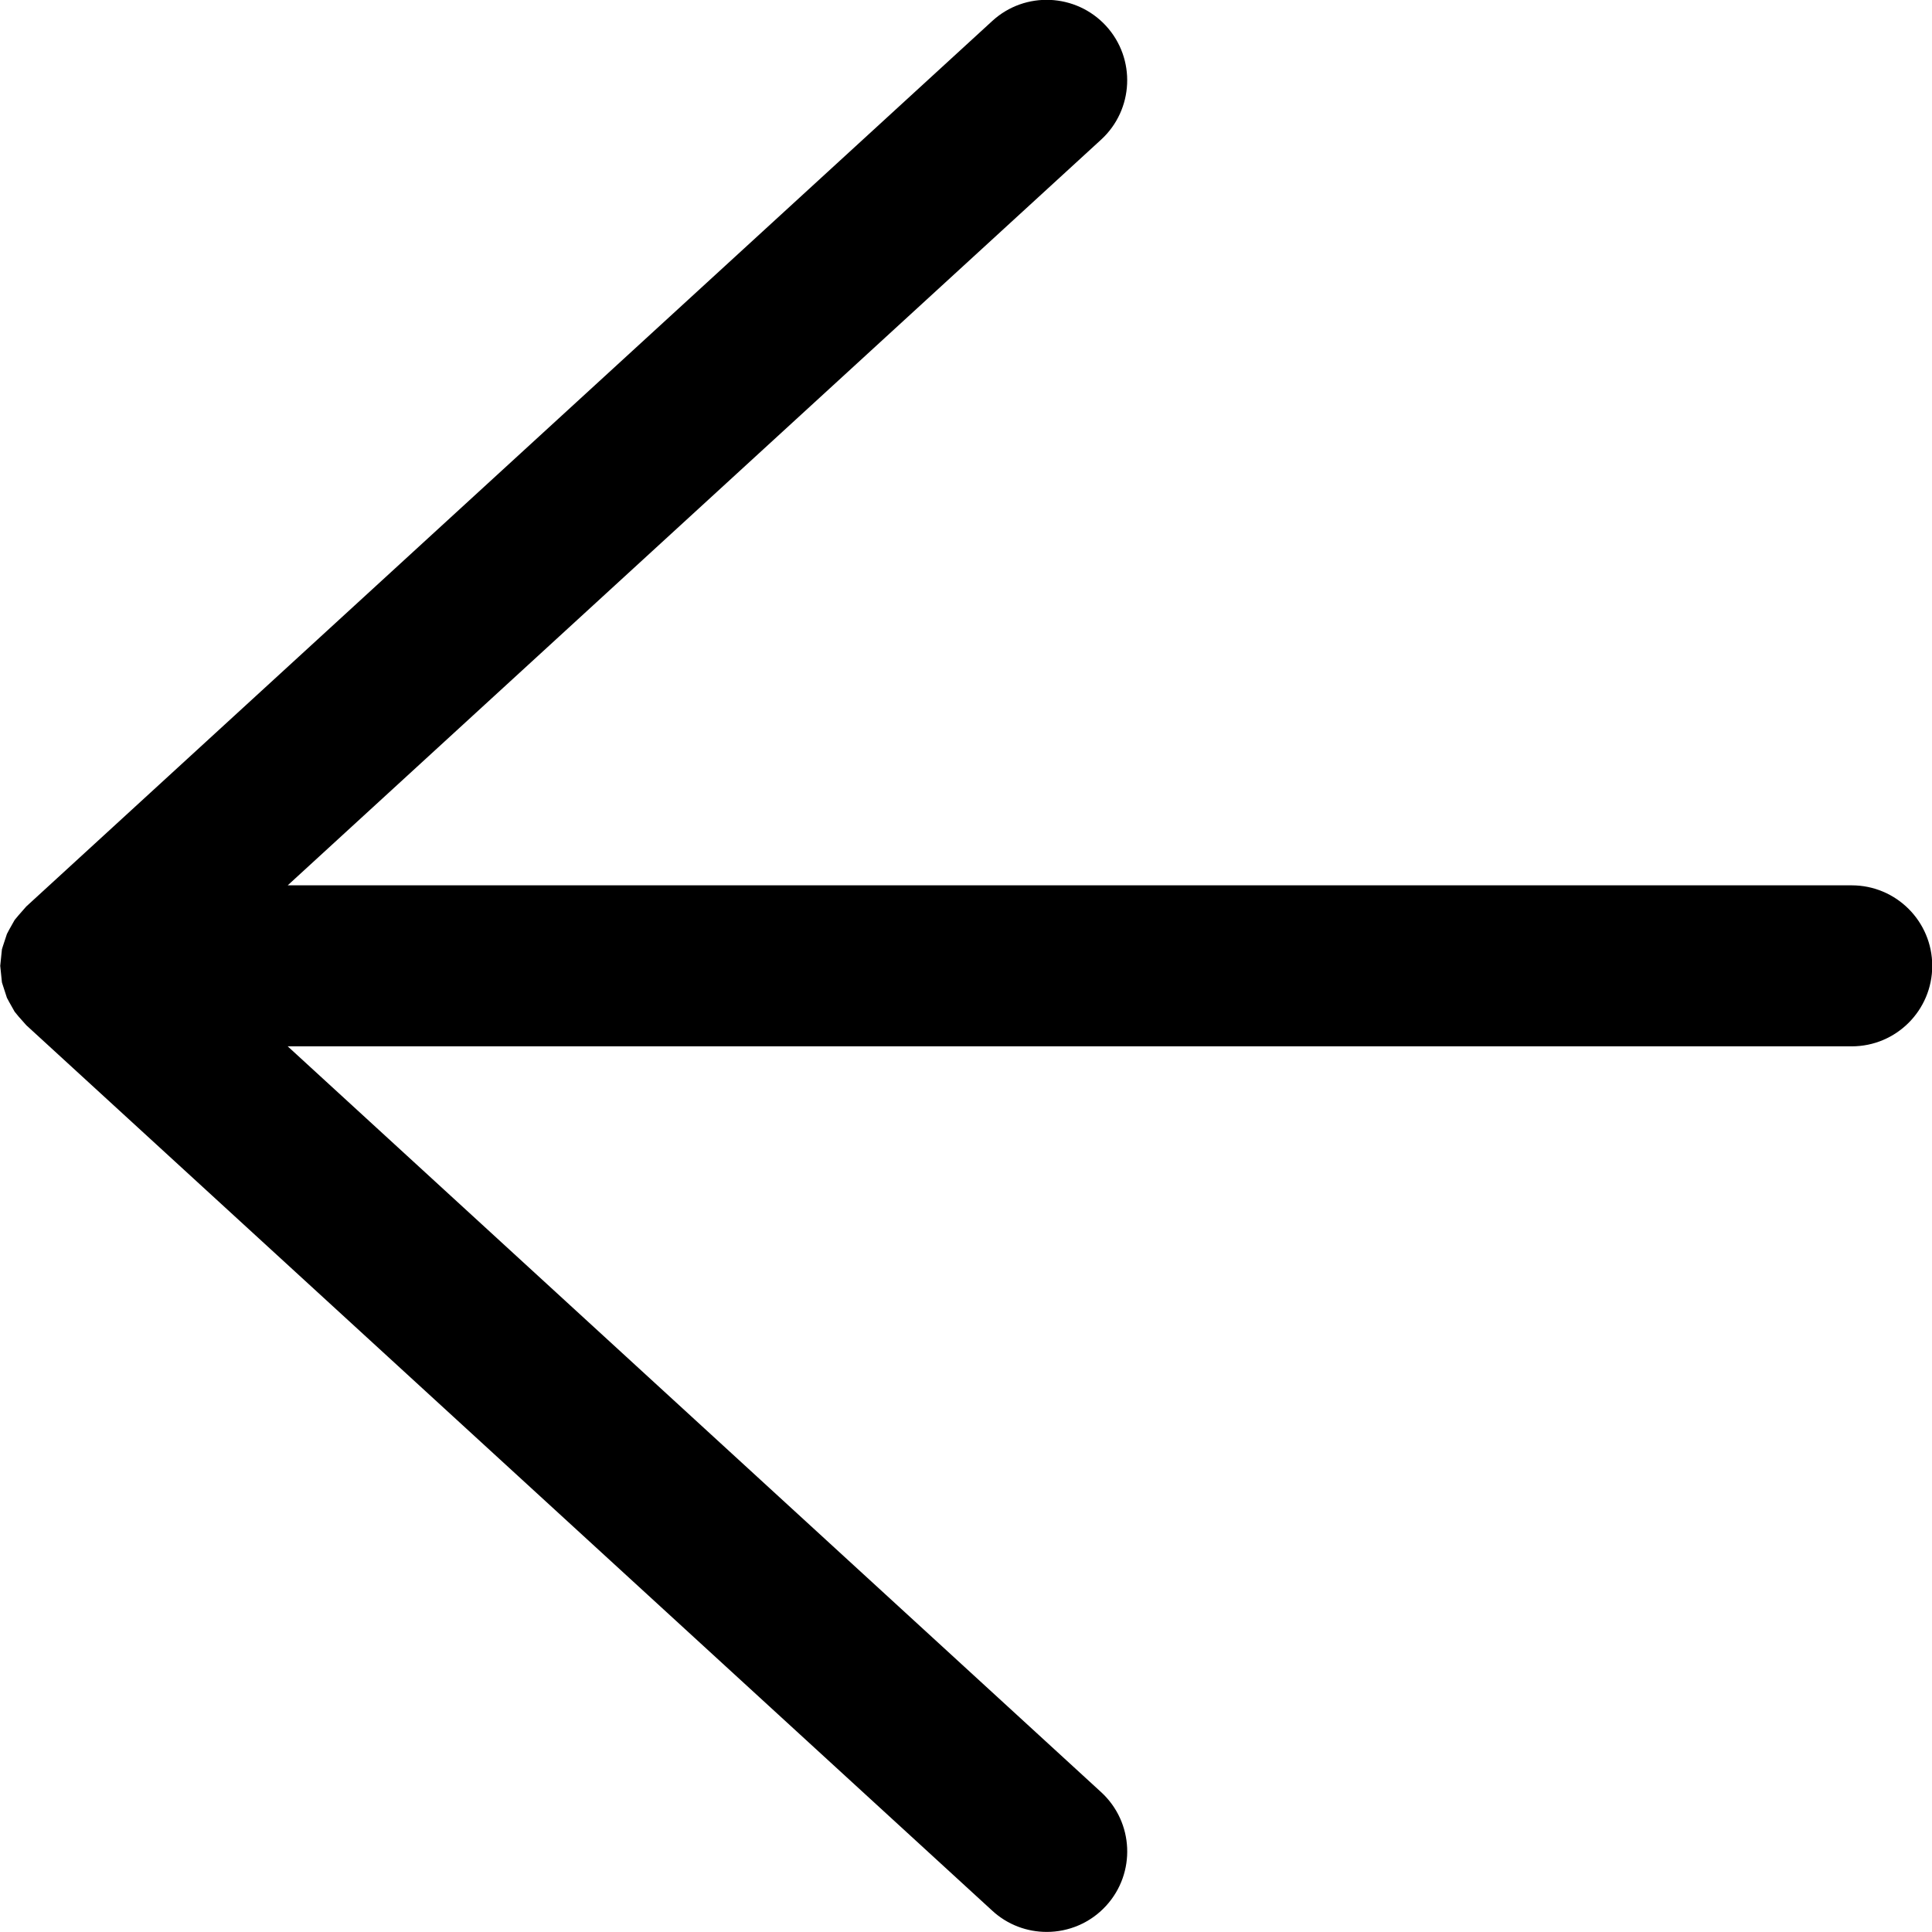 <svg xmlns="http://www.w3.org/2000/svg" width="24" height="24" viewBox="0 0 24 24"><path d="M23.003 10.998h-19.429l10.104-9.263c.407-.373.435-1.006.062-1.413-.373-.406-1.006-.435-1.413-.062l-12 11-.015.017-.079.09-.051.061-.067.119-.029.055-.052.158-.01.033-.021.205.021.205.01.032.052.16.029.054.067.119.05.061.08.09.015.017 12 11c.191.176.434.263.676.263.27 0 .54-.109.737-.324.373-.407.346-1.039-.062-1.413l-10.104-9.264h19.429c.552 0 1-.447 1-1 0-.552-.448-1-1-1z"/></svg>
